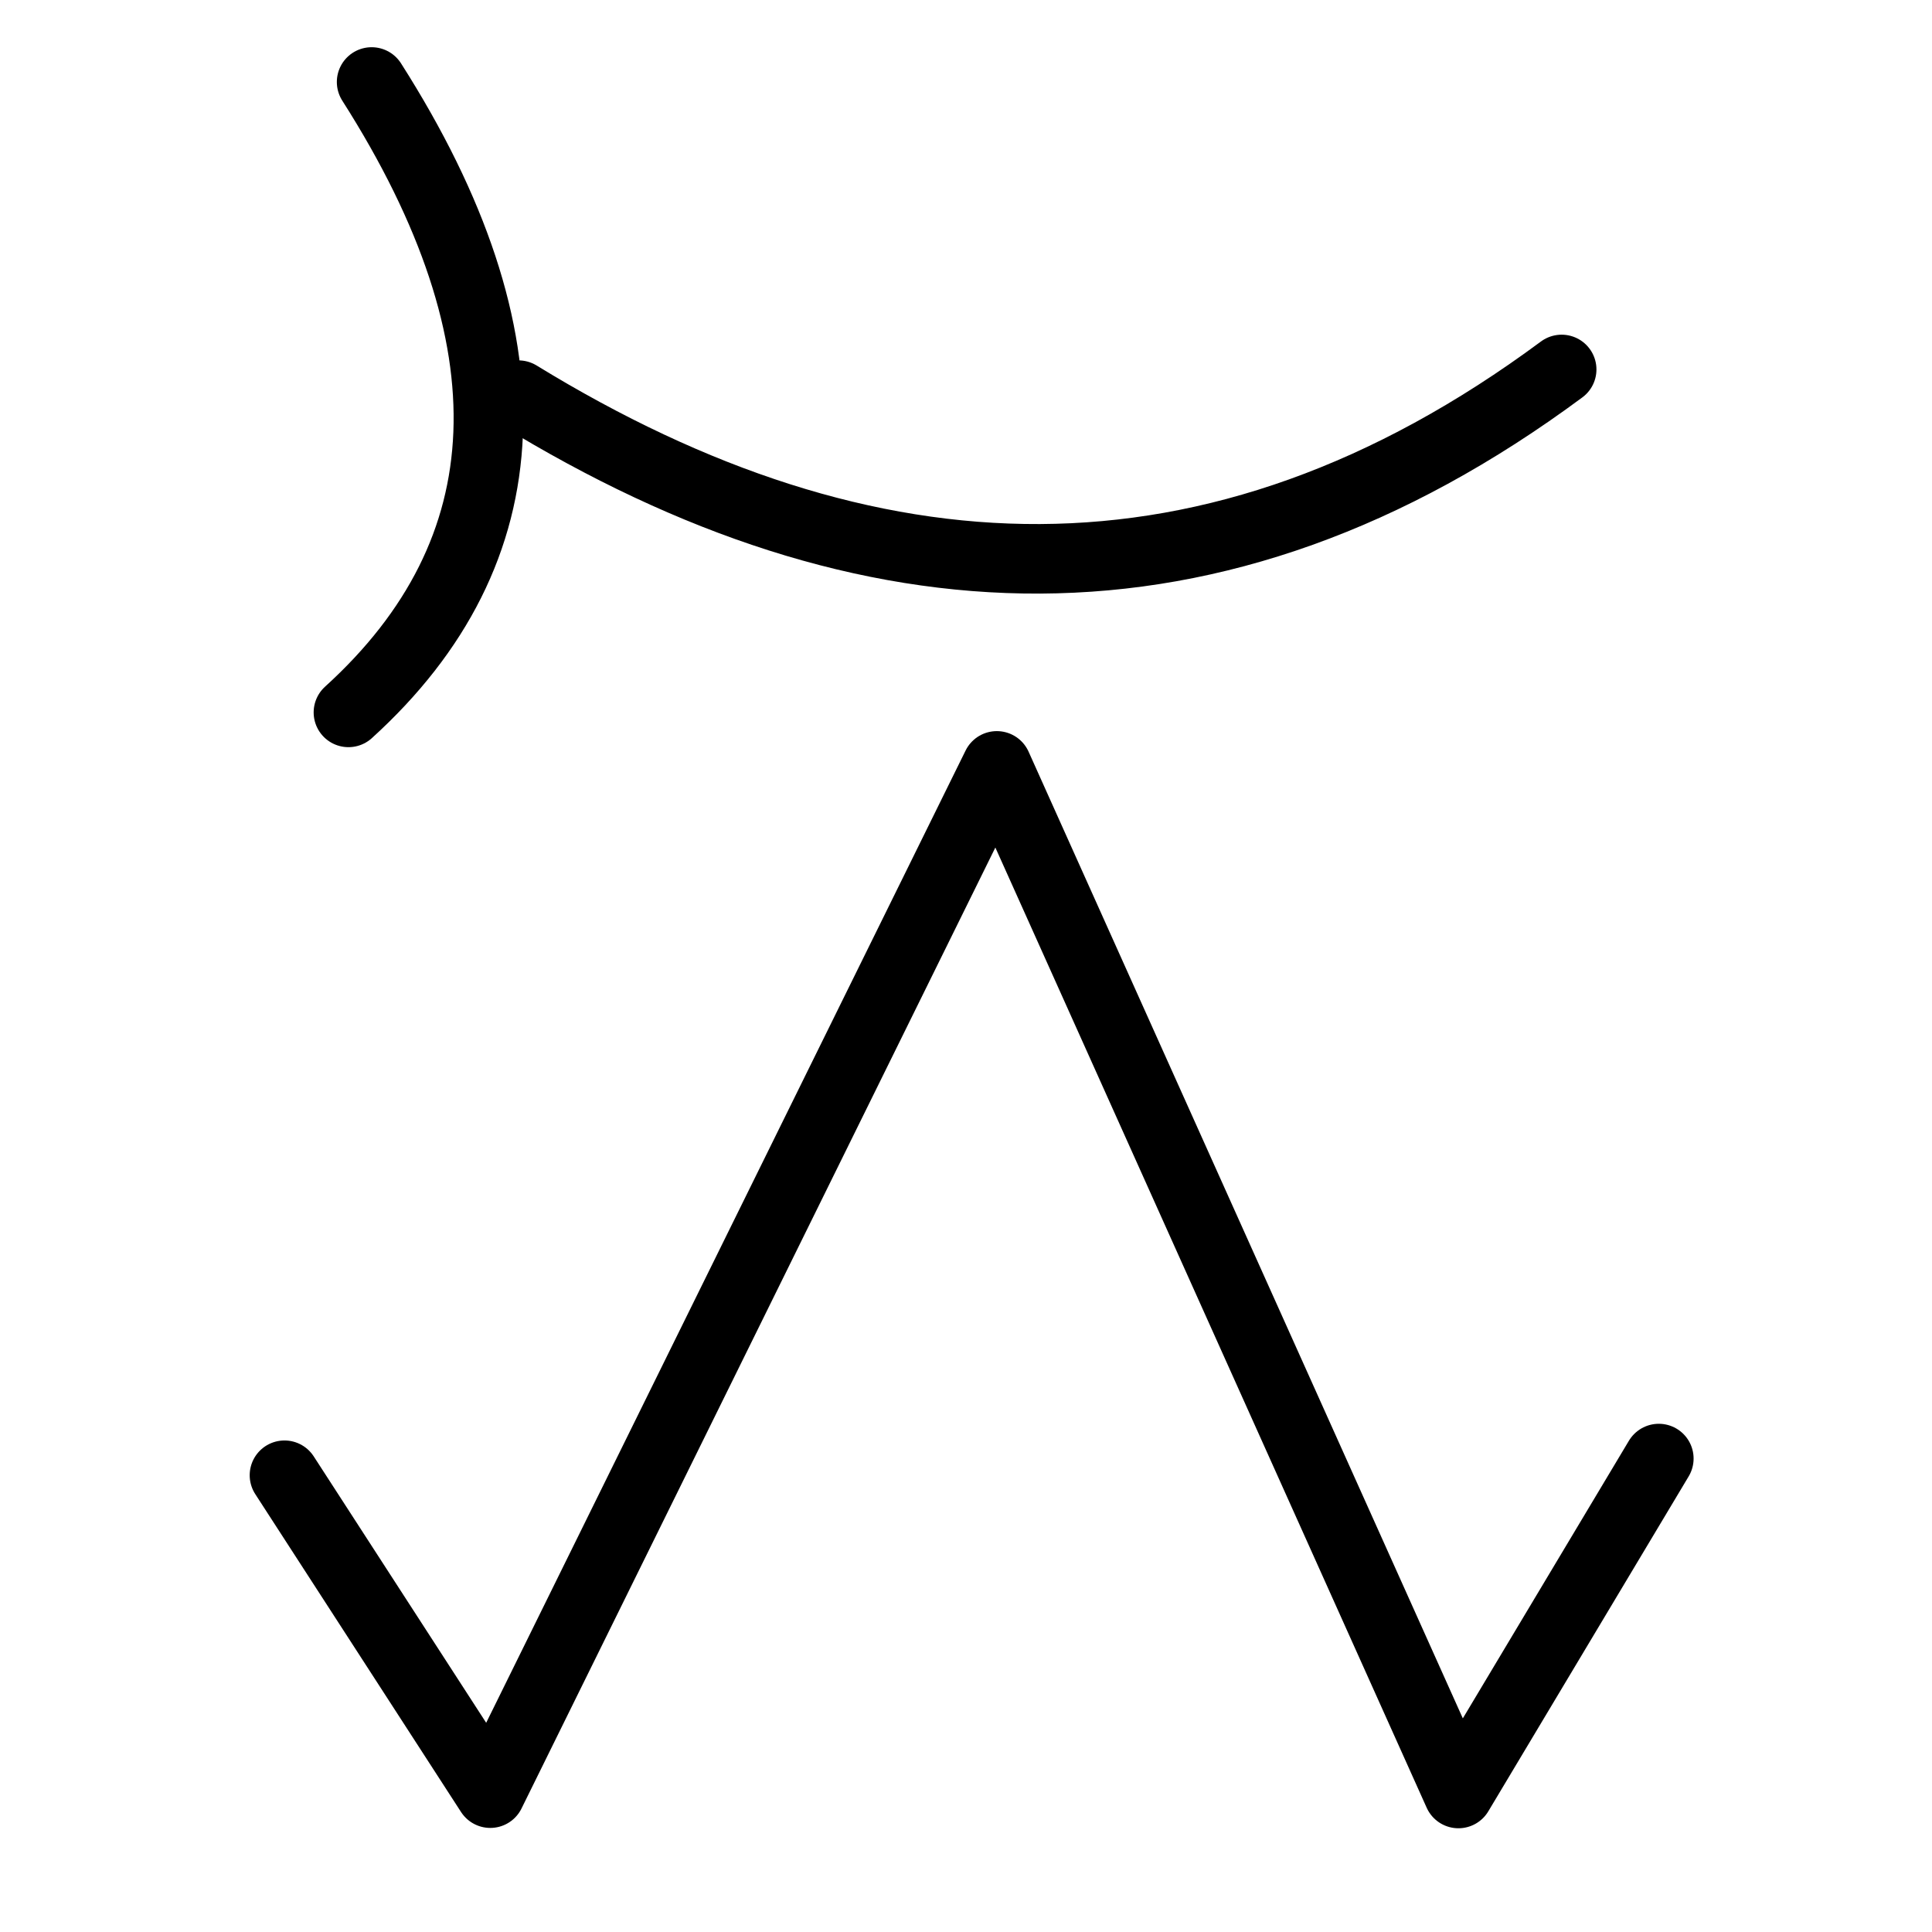 <?xml version="1.0" encoding="UTF-8" standalone="no"?>
<!-- Created with Inkscape (http://www.inkscape.org/) -->

<svg
   width="50mm"
   height="50mm"
   viewBox="0 0 50 50"
   version="1.1"
   id="svg5"
   inkscape:version="1.2.2 (b0a8486541, 2022-12-01)"
   sodipodi:docname="uwiani.svg"
   xmlns:inkscape="http://www.inkscape.org/namespaces/inkscape"
   xmlns:sodipodi="http://sodipodi.sourceforge.net/DTD/sodipodi-0.dtd"
   xmlns="http://www.w3.org/2000/svg"
   xmlns:svg="http://www.w3.org/2000/svg">
  <sodipodi:namedview
     id="namedview7"
     pagecolor="#dce477"
     bordercolor="#eeeeee"
     borderopacity="1"
     inkscape:showpageshadow="0"
     inkscape:pageopacity="0"
     inkscape:pagecheckerboard="0"
     inkscape:deskcolor="#505050"
     inkscape:document-units="mm"
     showgrid="false"
     inkscape:zoom="4.397375"
     inkscape:cx="104.03934"
     inkscape:cy="69.700674"
     inkscape:window-width="1920"
     inkscape:window-height="1015"
     inkscape:window-x="0"
     inkscape:window-y="0"
     inkscape:window-maximized="1"
     inkscape:current-layer="layer1" />
  <defs
     id="defs2" />
  <g
     inkscape:label="Layer 1"
     inkscape:groupmode="layer"
     id="layer1">
    <g
       id="g9305"
       transform="matrix(1.097,0,0,1.096,-1.804,-0.204)"
       style="stroke-width:0.912">
      <path
         style="fill:none;stroke:#000000;stroke-width:1.642;stroke-linecap:round;stroke-linejoin:round;stroke-dasharray:none;paint-order:fill markers stroke;stop-color:#000000"
         d="m 8.356,35.021 4.855,7.507 11.95,-24.257 10.89,24.265 4.727,-7.909"
         id="path19642-3"
         sodipodi:nodetypes="ccccc" />
      <path
         style="fill:none;stroke:#000000;stroke-width:1.642;stroke-linecap:round;stroke-linejoin:round;stroke-dasharray:none;paint-order:fill markers stroke;stop-color:#000000"
         d="m 13.876,9.517 c 8.203,5.032 16.407,5.476 24.61,-0.607"
         id="path11474"
         sodipodi:nodetypes="cc" />
      <path
         style="fill:none;stroke:#000000;stroke-width:1.642;stroke-linecap:round;stroke-linejoin:round;stroke-dasharray:none;paint-order:fill markers stroke;stop-color:#000000"
         d="M 10.412,2.122 C 14.284,8.204 14.051,13.206 9.865,17.008"
         id="path12949"
         sodipodi:nodetypes="cc" />
    </g>
  </g>
</svg>
